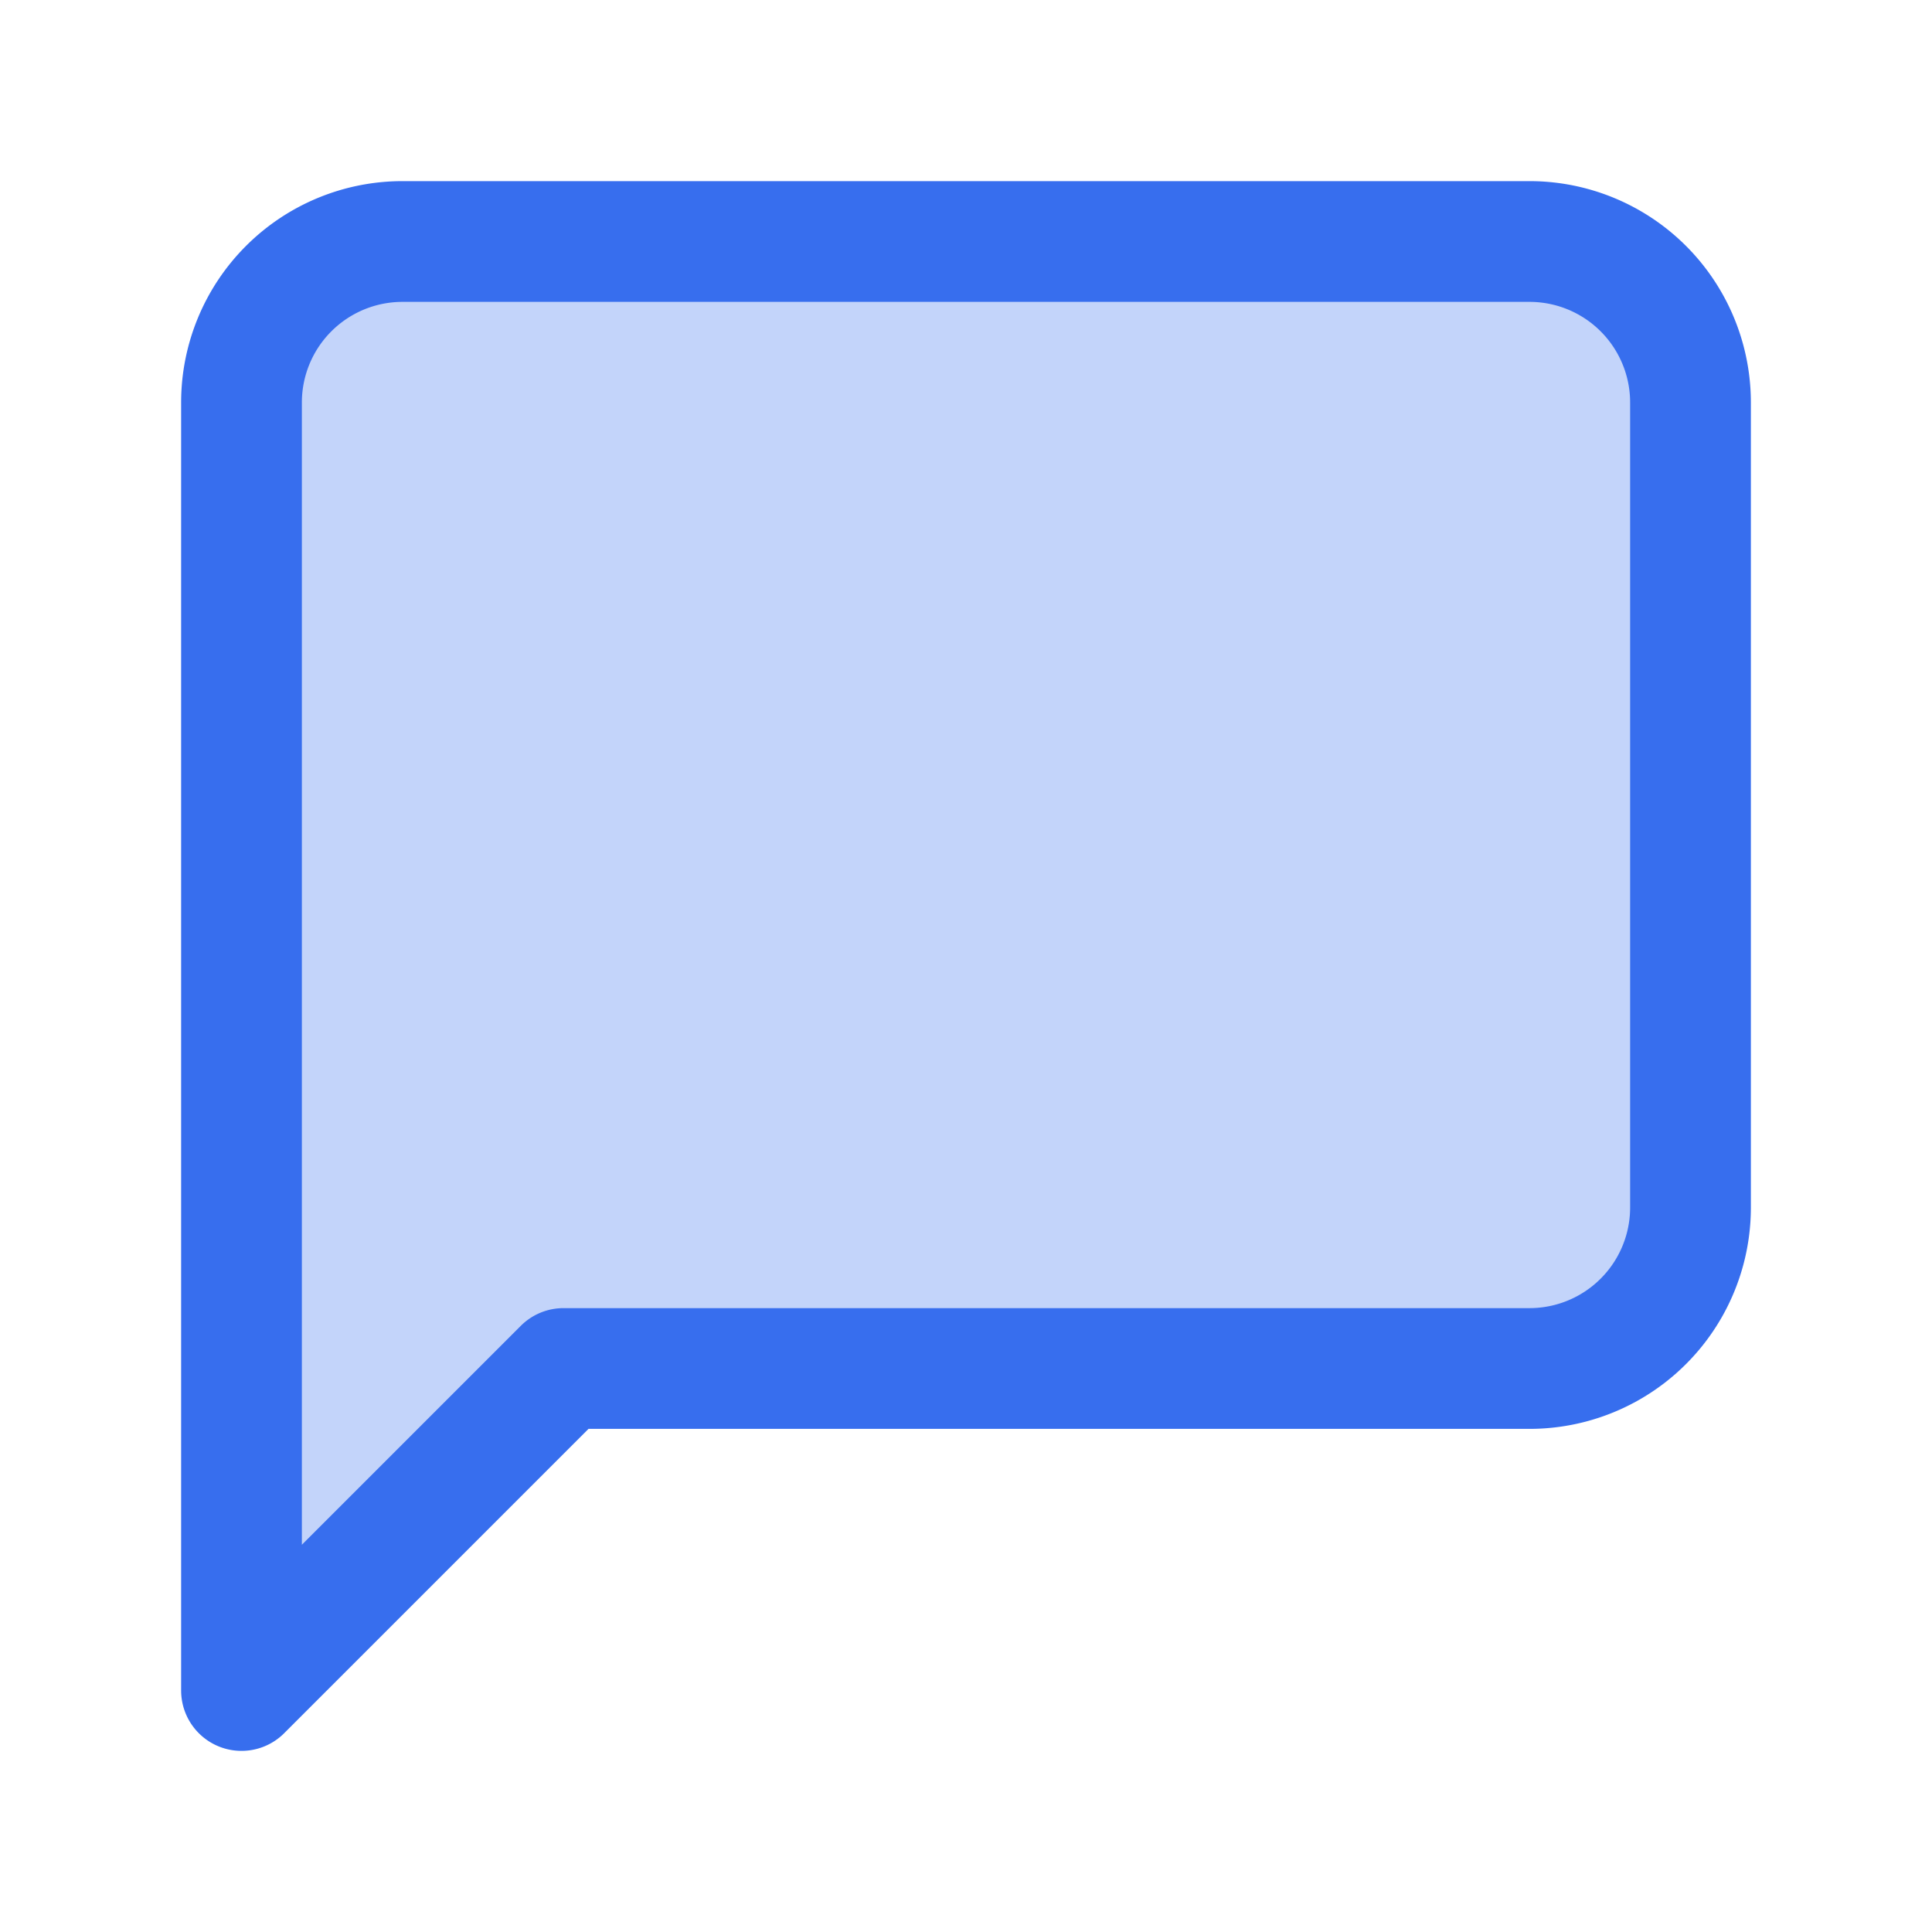 <svg xmlns="http://www.w3.org/2000/svg" width="24" height="24" viewBox="0 0 24 24" fill="#376eee" fill-opacity="0.3" stroke="#376eee" stroke-width="1.5" stroke-linecap="round" stroke-linejoin="round" class="feather feather-message-square"><path d="M21 15a2 2 0 0 1-2 2H7l-4 4V5a2 2 0 0 1 2-2h14a2 2 0 0 1 2 2z"></path></svg>